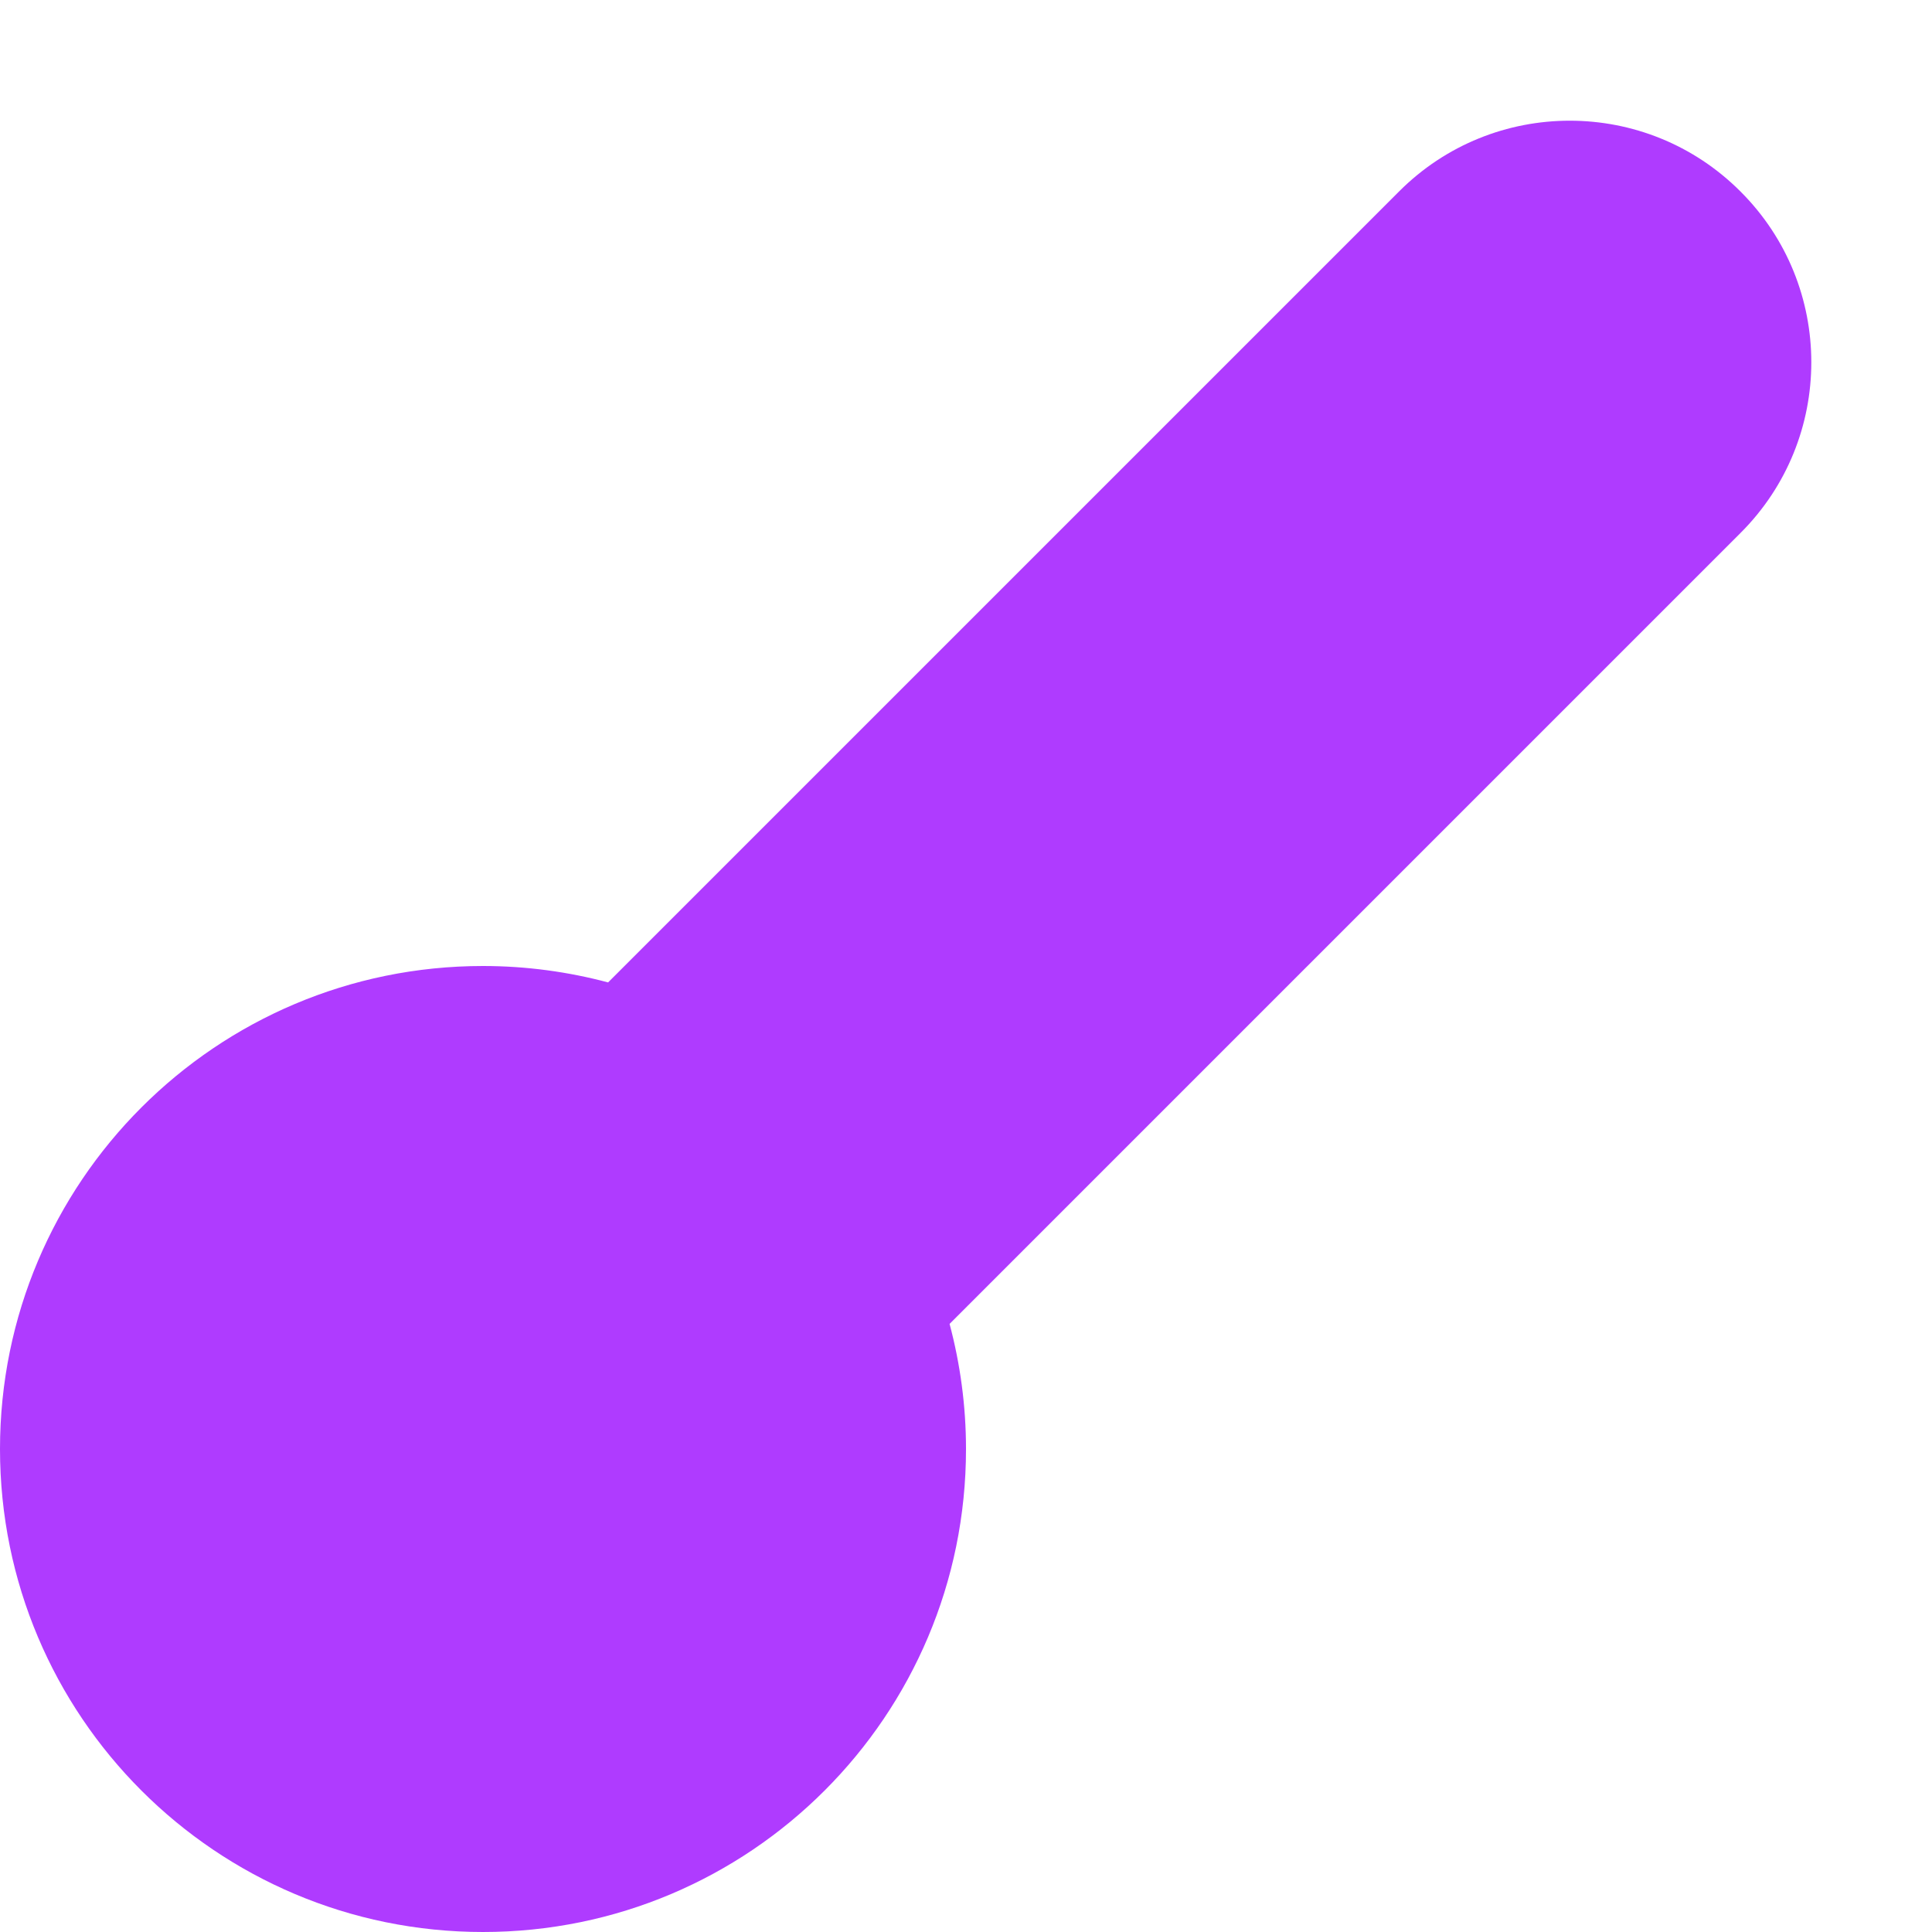 <svg width="8" height="8" viewBox="0 0 8 8" fill="none" xmlns="http://www.w3.org/2000/svg">
<path d="M7.207 2.207C7.598 1.817 7.598 1.183 7.207 0.793C6.817 0.402 6.183 0.402 5.793 0.793L2.518 4.068C2.353 4.024 2.179 4 2 4C0.895 4 0 4.895 0 6C0 7.105 0.895 8 2 8C3.105 8 4 7.105 4 6C4 5.821 3.976 5.647 3.932 5.482L7.207 2.207Z" fill="#AF3BFF"/>
</svg>
